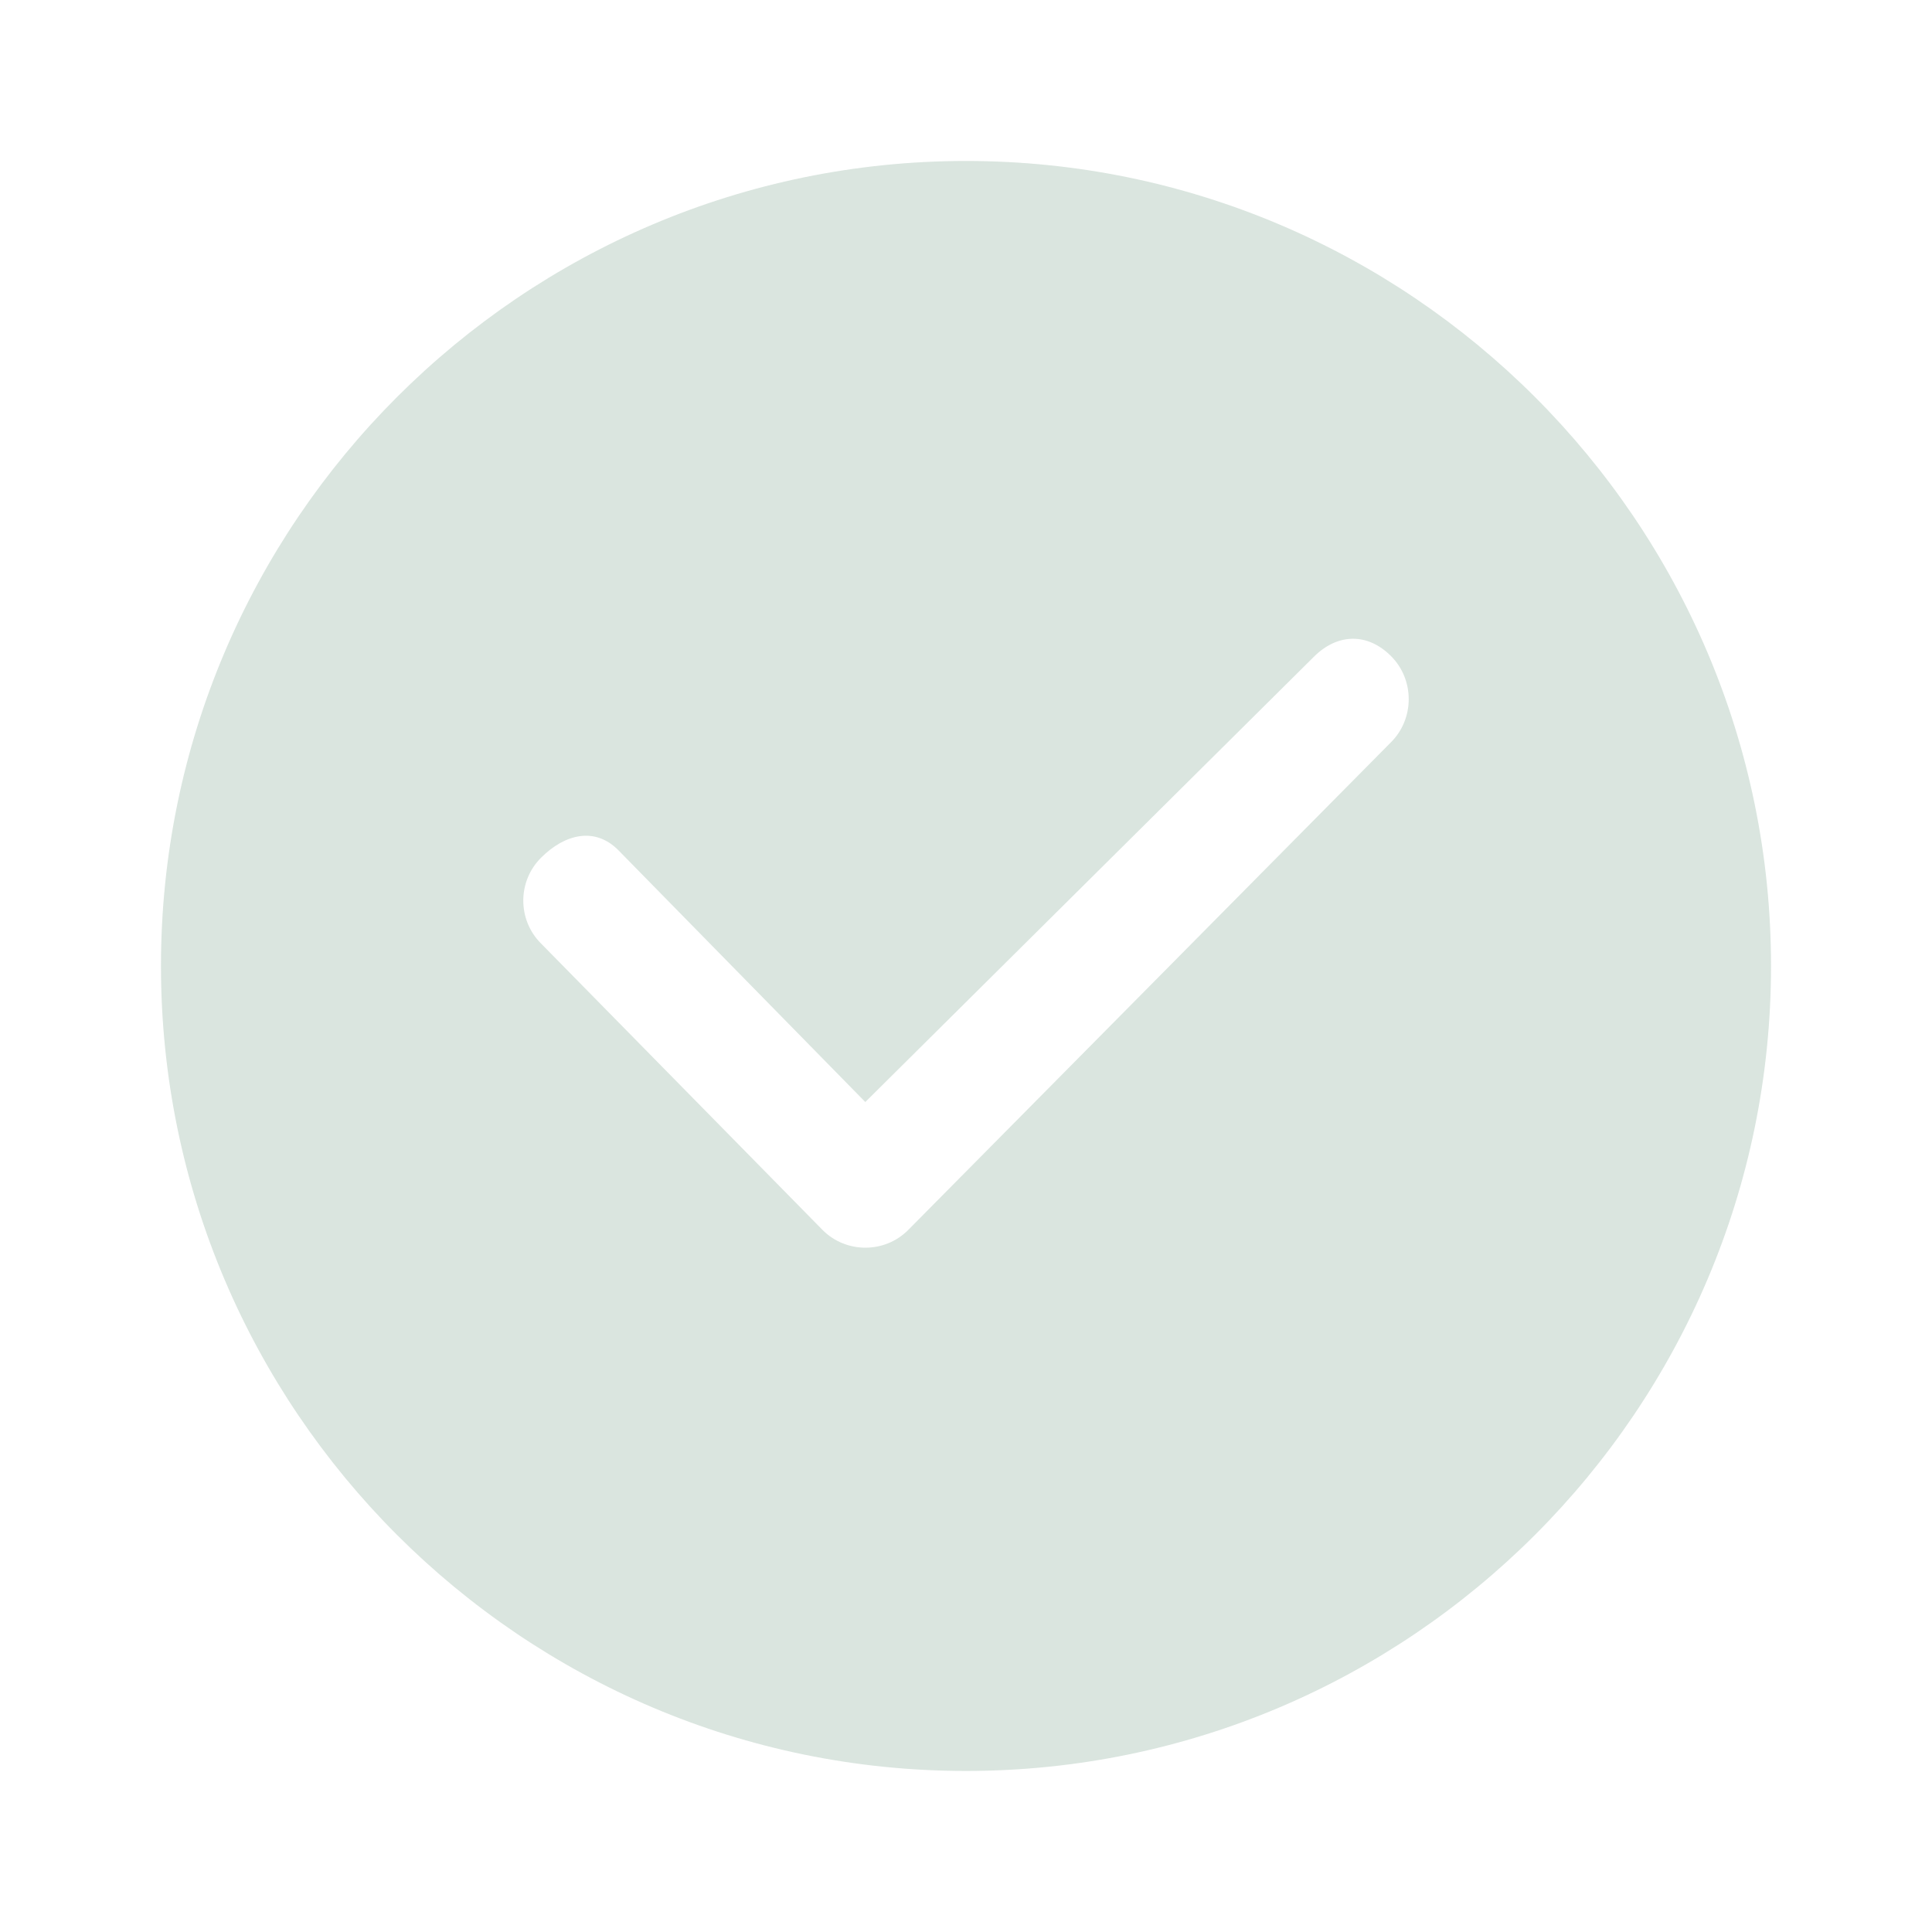 <svg width="25" height="25" viewBox="0 0 25 25" fill="none" xmlns="http://www.w3.org/2000/svg">
<g opacity="0.2">
<path d="M12.5 2.083C6.756 2.083 2.083 6.756 2.083 12.5C2.083 18.243 6.756 22.916 12.5 22.916C18.244 22.916 22.917 18.243 22.917 12.5C22.917 6.756 18.244 2.083 12.5 2.083ZM18 9.604L11.751 15.917C11.598 16.07 11.398 16.145 11.198 16.145C10.998 16.145 10.798 16.07 10.645 15.917L7 12.208C6.695 11.903 6.695 11.405 7 11.1C7.305 10.794 7.695 10.694 8 11L11.197 14.26L17 8.5C17.305 8.194 17.695 8.184 18 8.49C18.305 8.795 18.305 9.299 18 9.604Z" fill="#447B5D"/>
</g>
</svg>
